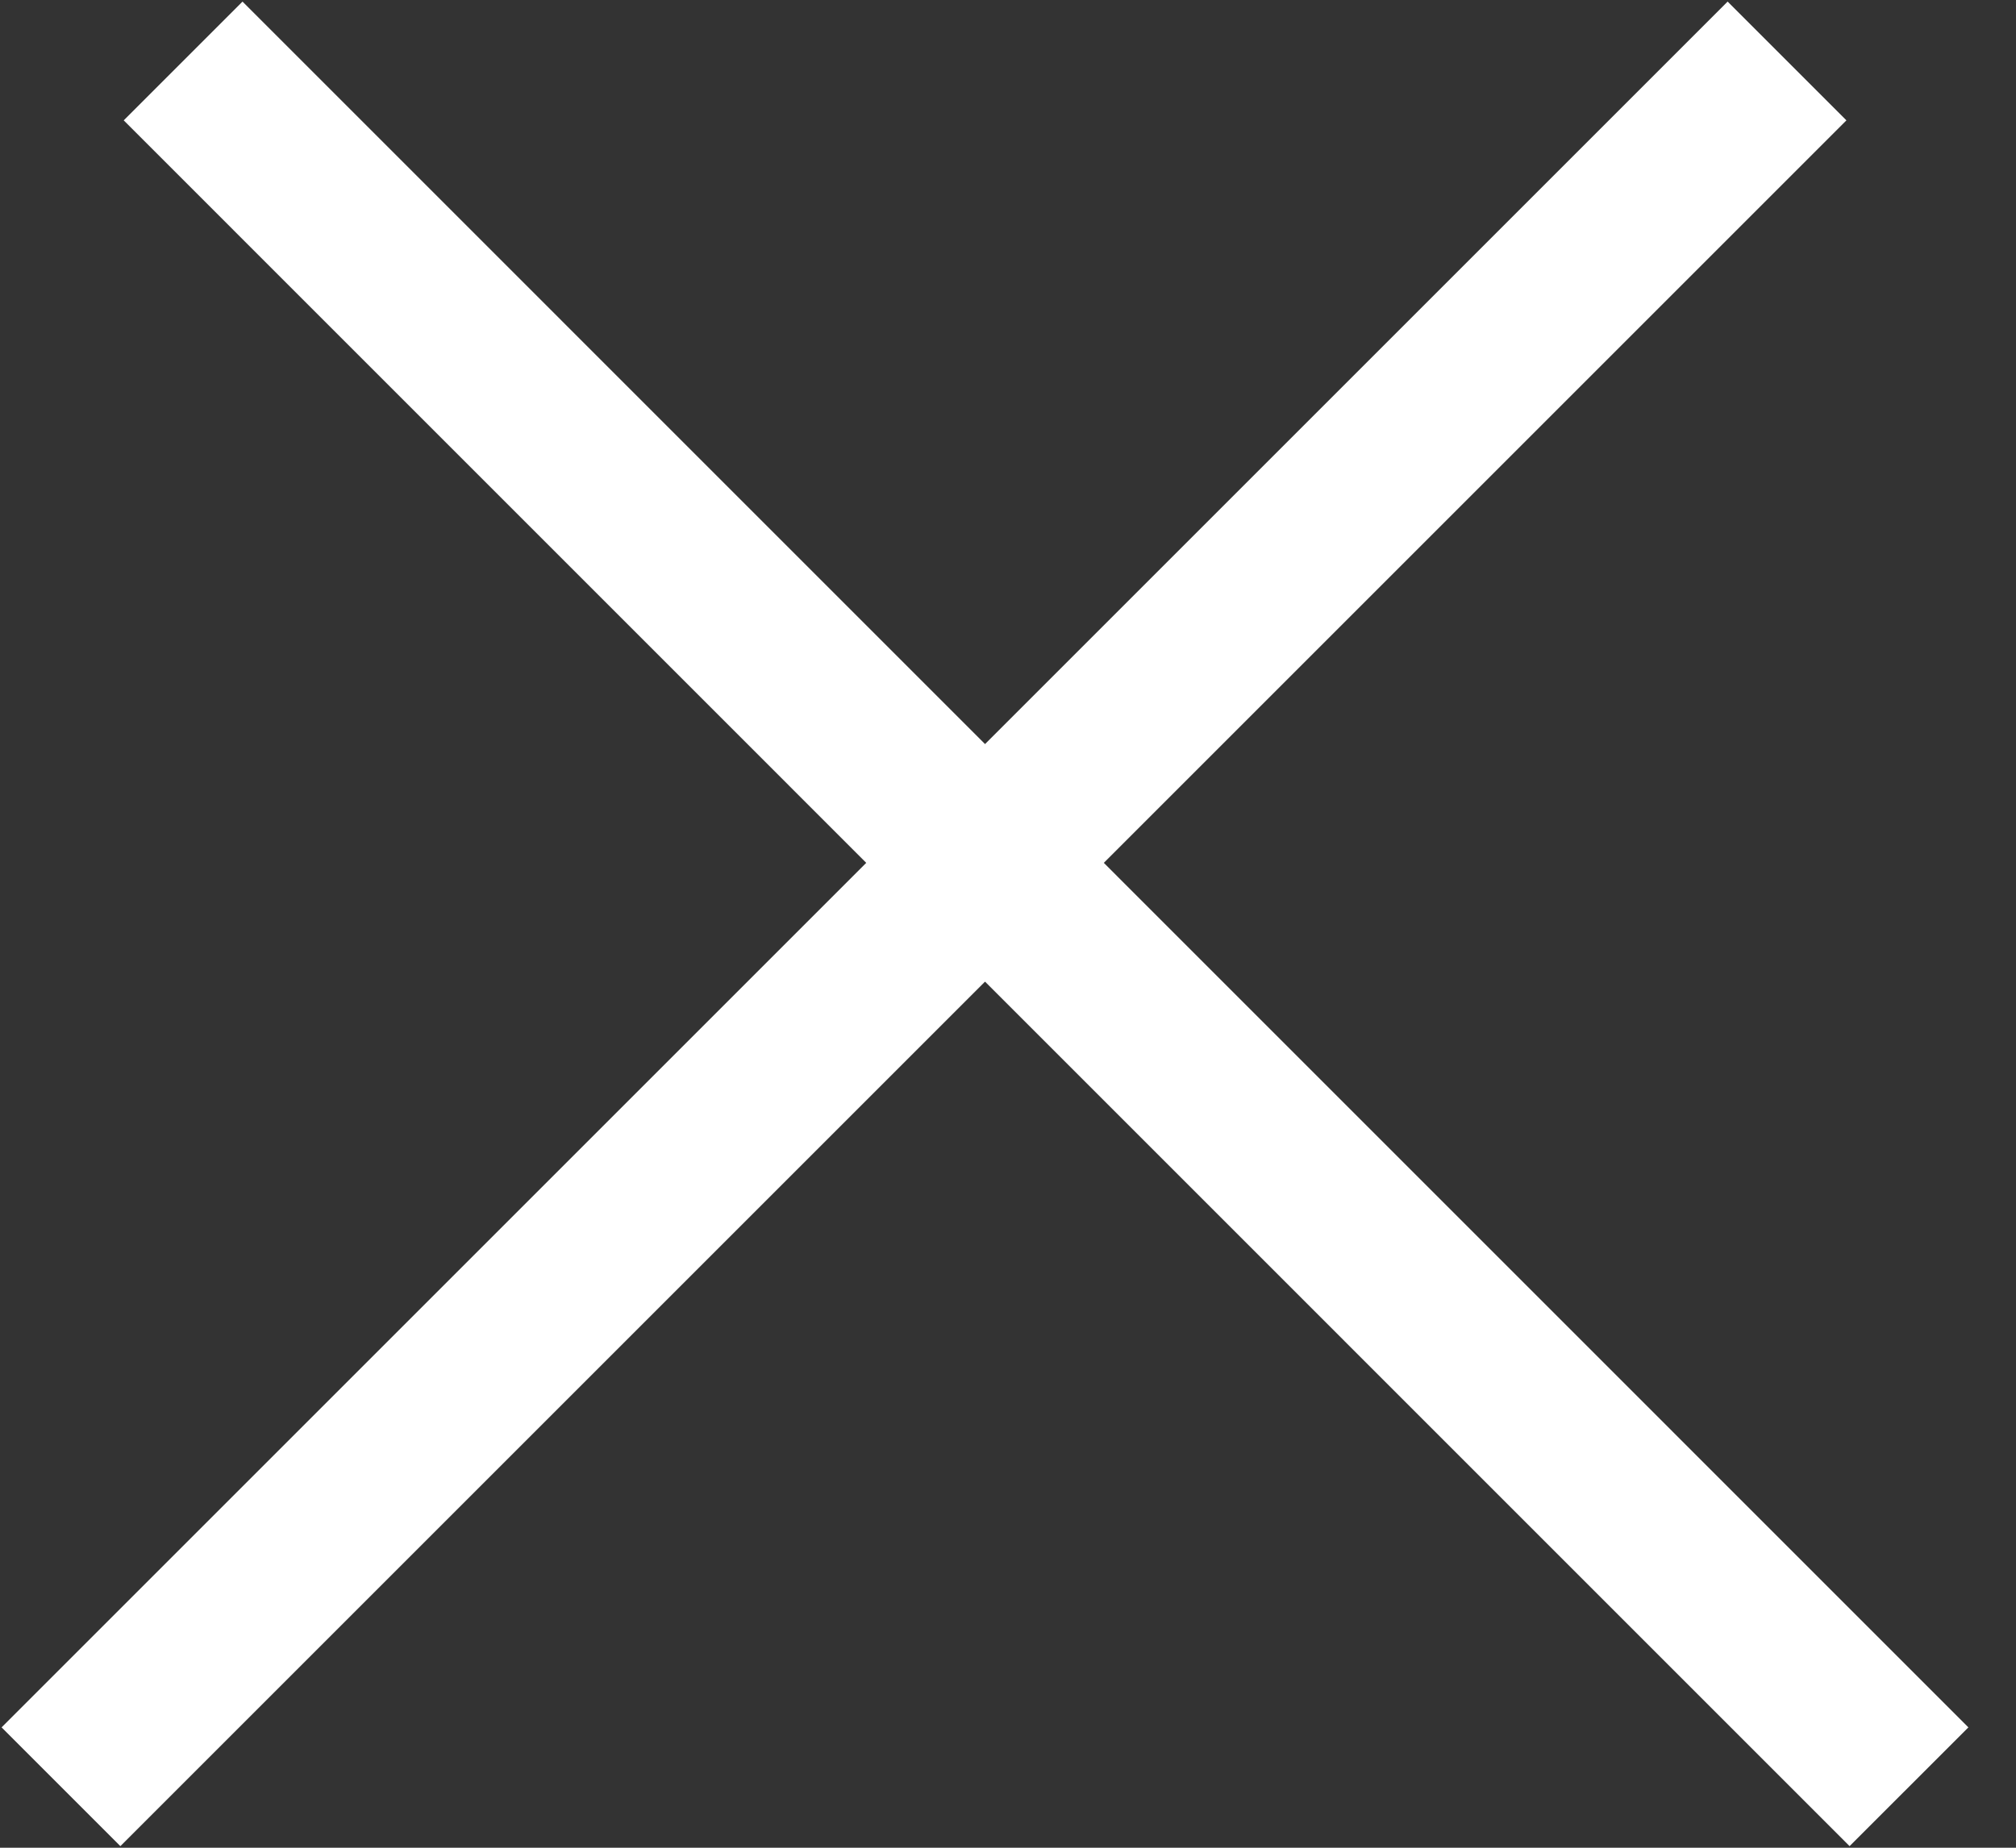 <svg width="12" height="11" viewBox="0 0 12 11" fill="none" xmlns="http://www.w3.org/2000/svg">
<rect x="0" y="0" width="12" height="11" fill="#333333" stroke="none"/>
<line x1="1.09" y1="0.363" x2="11.363" y2="10.637" stroke="white"/>
<line x1="0.363" y1="10.637" x2="10.637" y2="0.363" stroke="white"/>
</svg>
